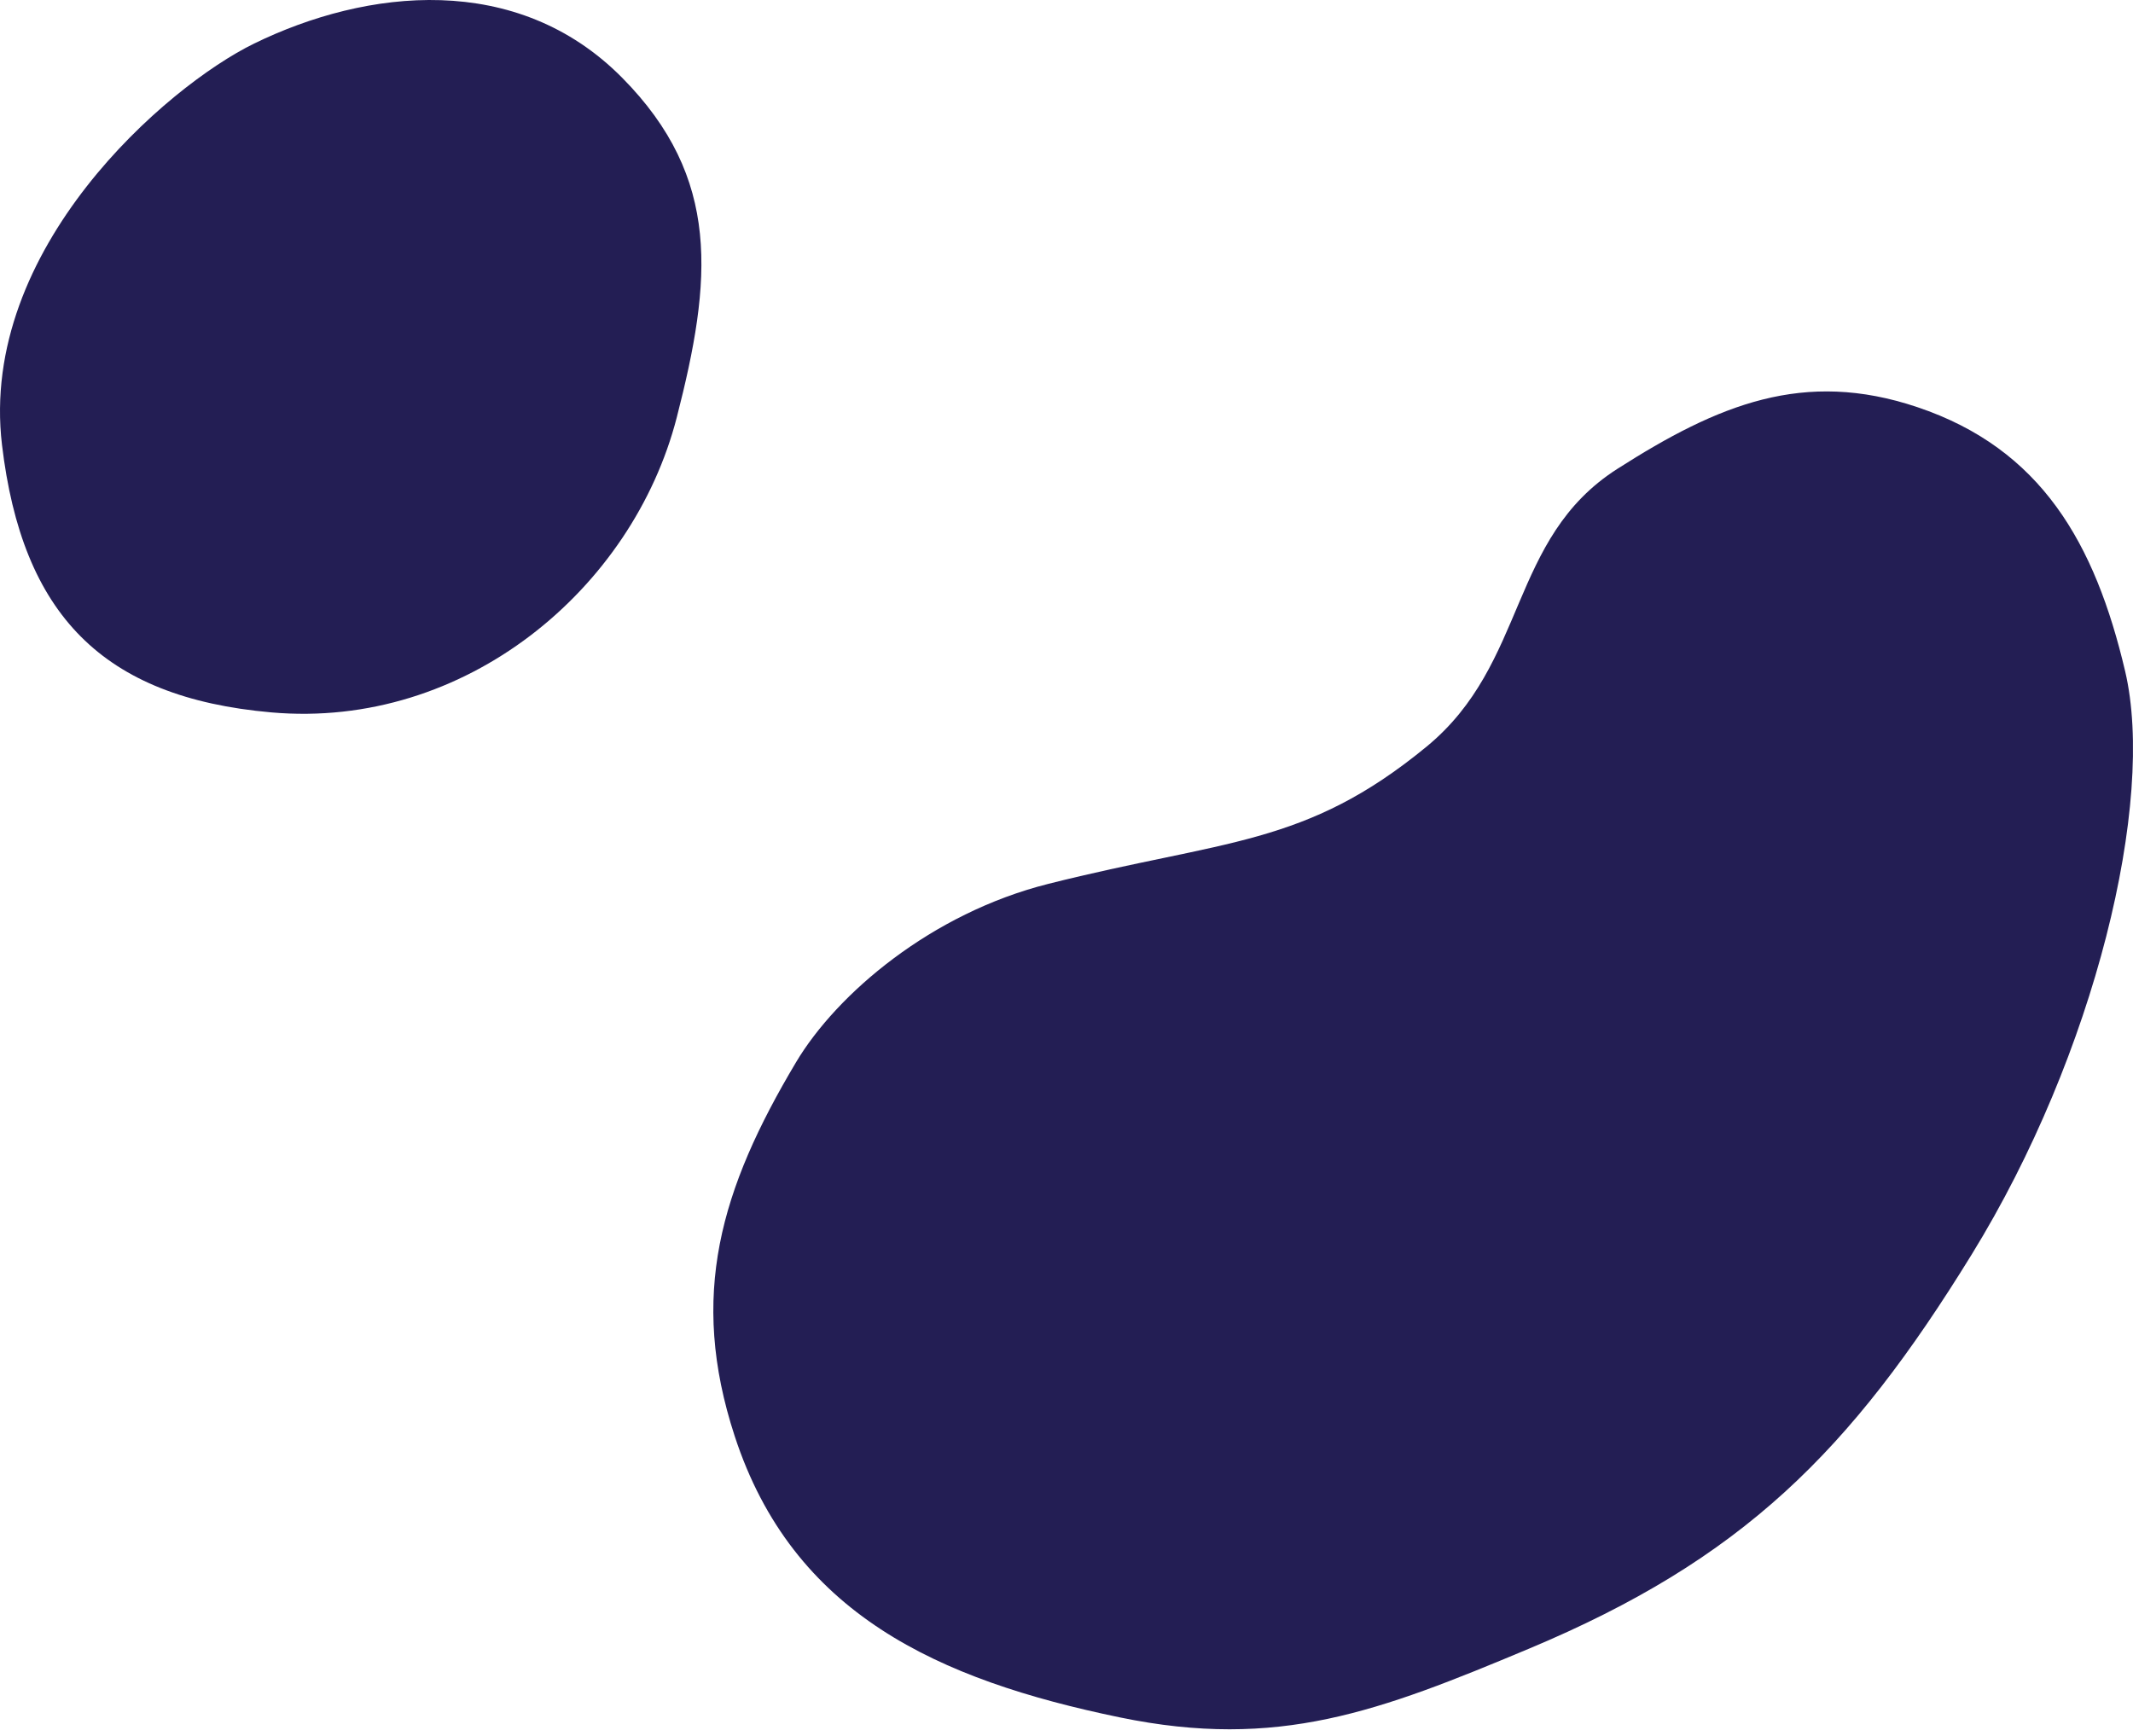 <svg width="274" height="223" viewBox="0 0 274 223" fill="none" xmlns="http://www.w3.org/2000/svg">
<path d="M207.762 60.237C193.753 69.184 196.287 85.213 183.246 95.932C167.622 108.775 157.418 107.83 134.653 113.559C119.652 117.334 107.511 127.661 102.258 136.474C92.54 152.777 88.475 166.448 94.378 184.508C101.837 207.332 120.465 215.811 143.846 220.644C164.22 224.855 177.177 219.873 196.38 211.83C223.776 200.357 237.664 186.544 253.291 161.152C269.124 135.425 276.931 102.983 272.991 86.237C269.12 69.786 262.217 57.655 246.286 52.305C231.719 47.412 220.728 51.956 207.762 60.237Z" fill="#231E54"/>
<path d="M0.256 57.152C-2.745 31.925 21.446 11.061 32.65 5.593C47.098 -1.458 66.407 -3.681 79.931 9.999C92.68 22.896 91.462 36.012 86.936 53.627C81.274 75.66 59.794 93.728 34.84 91.525C13.142 89.609 2.845 78.922 0.256 57.152Z" fill="#231E54"/>
</svg>

